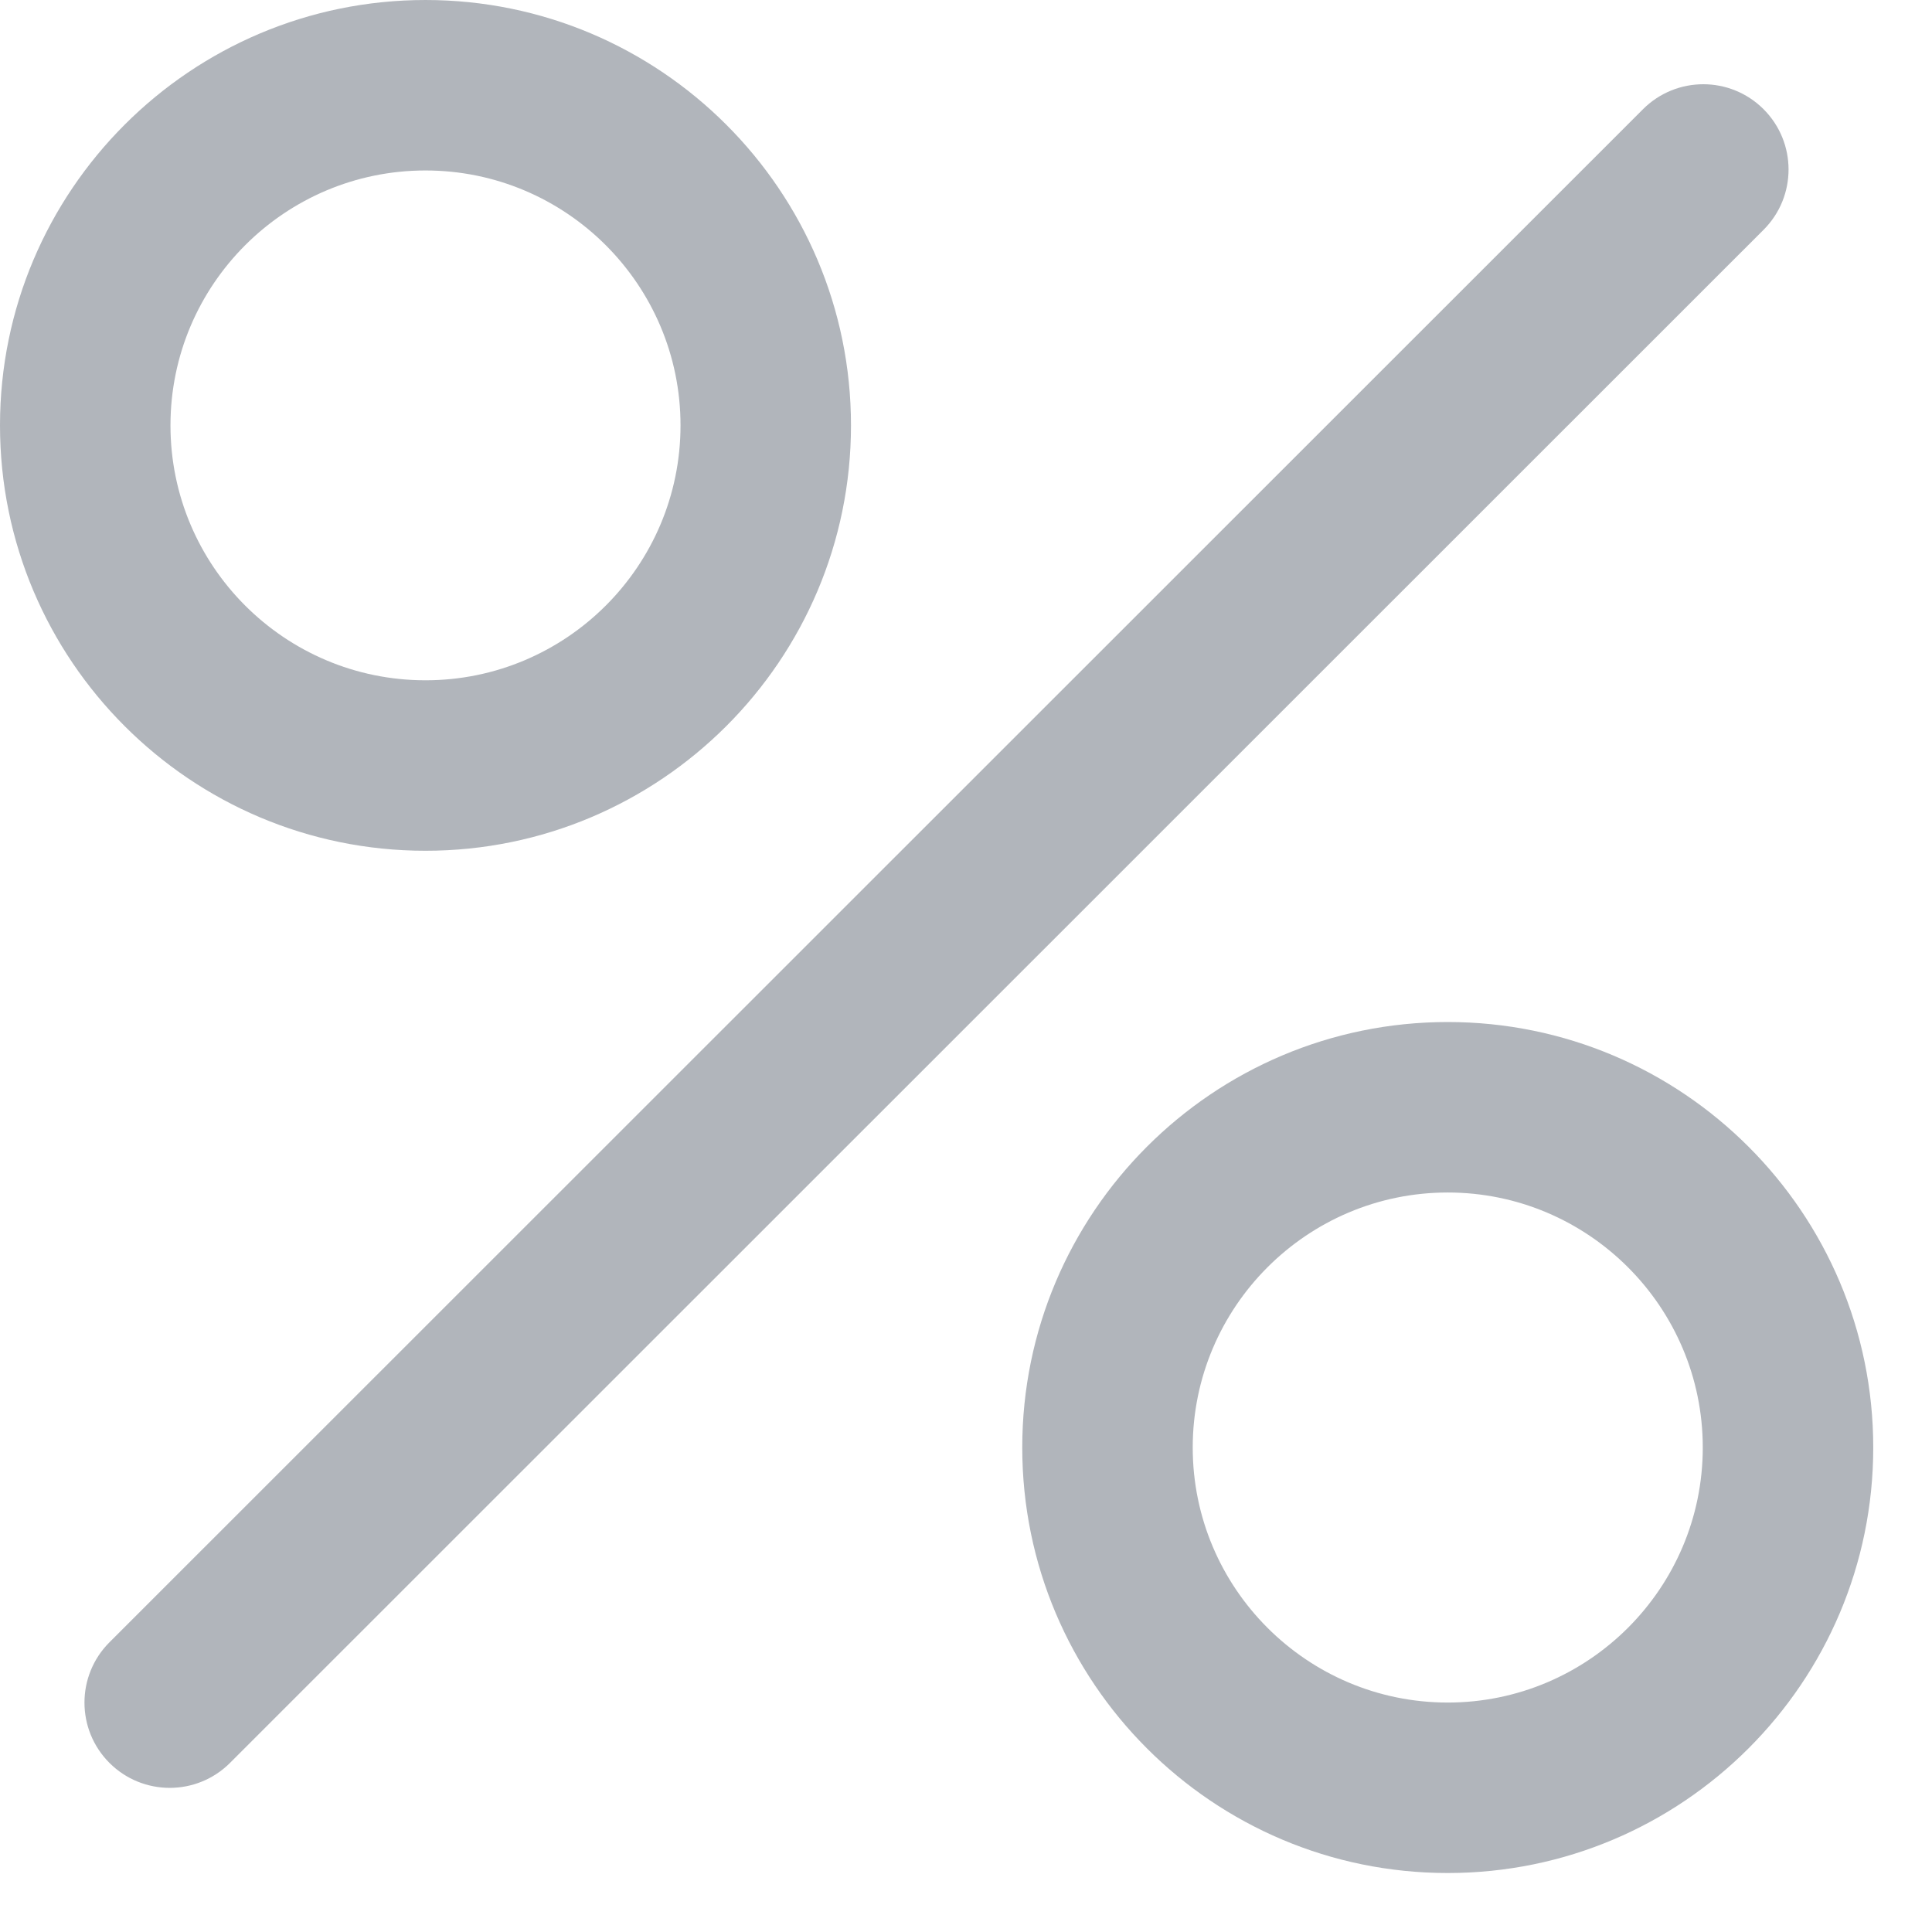 <svg width="17" height="17" viewBox="0 0 17 17" fill="none" xmlns="http://www.w3.org/2000/svg">
<path fill-rule="evenodd" clip-rule="evenodd" d="M8.995 12.737C8.995 10.671 10.672 8.993 12.739 8.993C14.805 8.993 16.483 10.671 16.483 12.737C16.483 14.804 14.805 16.481 12.739 16.481C10.672 16.481 8.995 14.804 8.995 12.737ZM0.963 15.512C0.67 15.219 0.67 14.744 0.963 14.451L14.457 0.961C14.75 0.668 15.225 0.668 15.518 0.961C15.811 1.254 15.811 1.729 15.518 2.022L2.024 15.512C1.731 15.805 1.256 15.805 0.963 15.512ZM14.983 12.737C14.983 11.5 13.976 10.493 12.739 10.493C11.501 10.493 10.495 11.5 10.495 12.737C10.495 13.975 11.501 14.981 12.739 14.981C13.976 14.981 14.983 13.975 14.983 12.737ZM0 3.743C0 1.677 1.678 1.90735e-05 3.744 1.90735e-05C5.809 1.90735e-05 7.488 1.677 7.488 3.743C7.488 5.81 5.809 7.486 3.744 7.486C1.678 7.486 0 5.81 0 3.743ZM5.988 3.743C5.988 2.506 4.982 1.5 3.744 1.5C2.505 1.5 1.5 2.506 1.5 3.743C1.5 4.981 2.505 5.986 3.744 5.986C4.982 5.986 5.988 4.981 5.988 3.743Z" fill="#3E4756" fill-opacity="0.4"/>
</svg>
